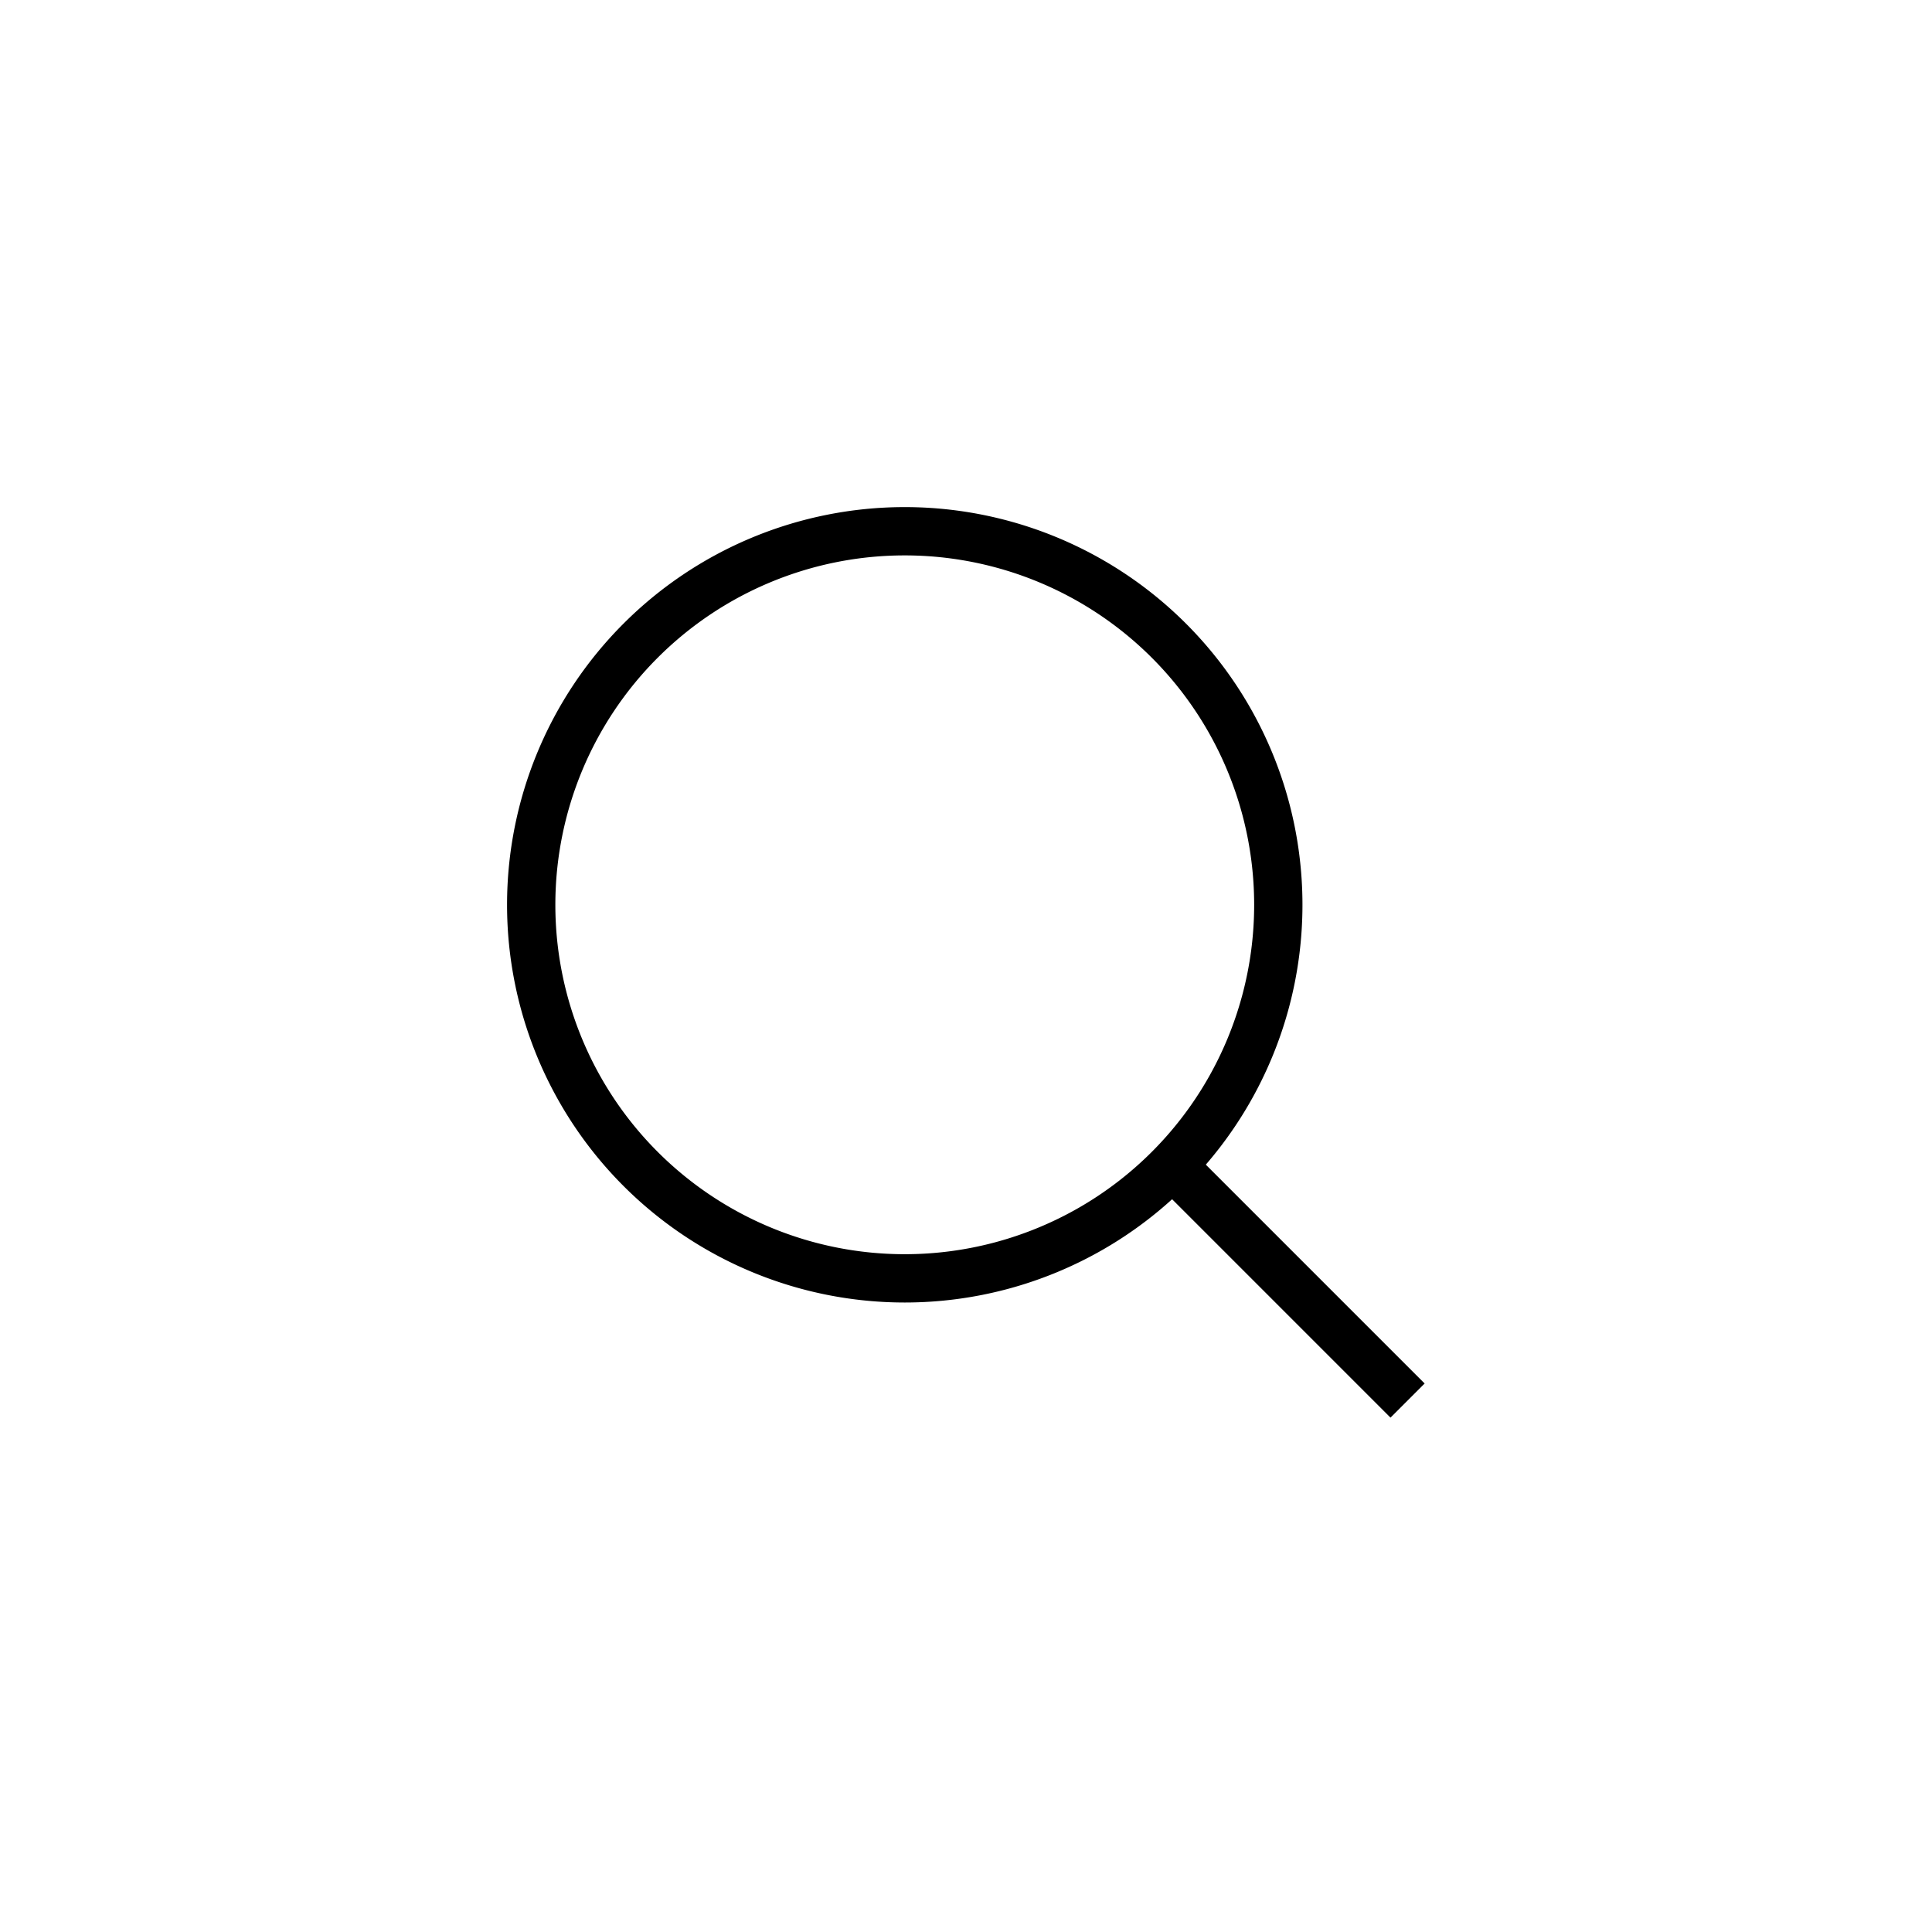 <svg id="Component-search-icon" xmlns="http://www.w3.org/2000/svg" width="40" height="40" viewBox="0 0 40 40">
  <rect id="Rectangle_353" data-name="Rectangle 353" width="40" height="40" opacity="0"/>
  <g id="Group_768" data-name="Group 768" transform="translate(300.498 36.689)">
    <path id="Path_51" data-name="Path 51" d="M-289.5-17.956a7.734,7.734,0,0,0,7.734,7.734,7.734,7.734,0,0,0,7.734-7.734,7.734,7.734,0,0,0-7.734-7.734A7.734,7.734,0,0,0-289.5-17.956Z" fill="none" stroke="#000" stroke-miterlimit="10" stroke-width="1"/>
    <line id="Line_26" data-name="Line 26" x2="5.129" y2="5.129" transform="translate(-276.485 -12.821)" fill="none" stroke="#000" stroke-miterlimit="10" stroke-width="1"/>
  </g>
</svg>
